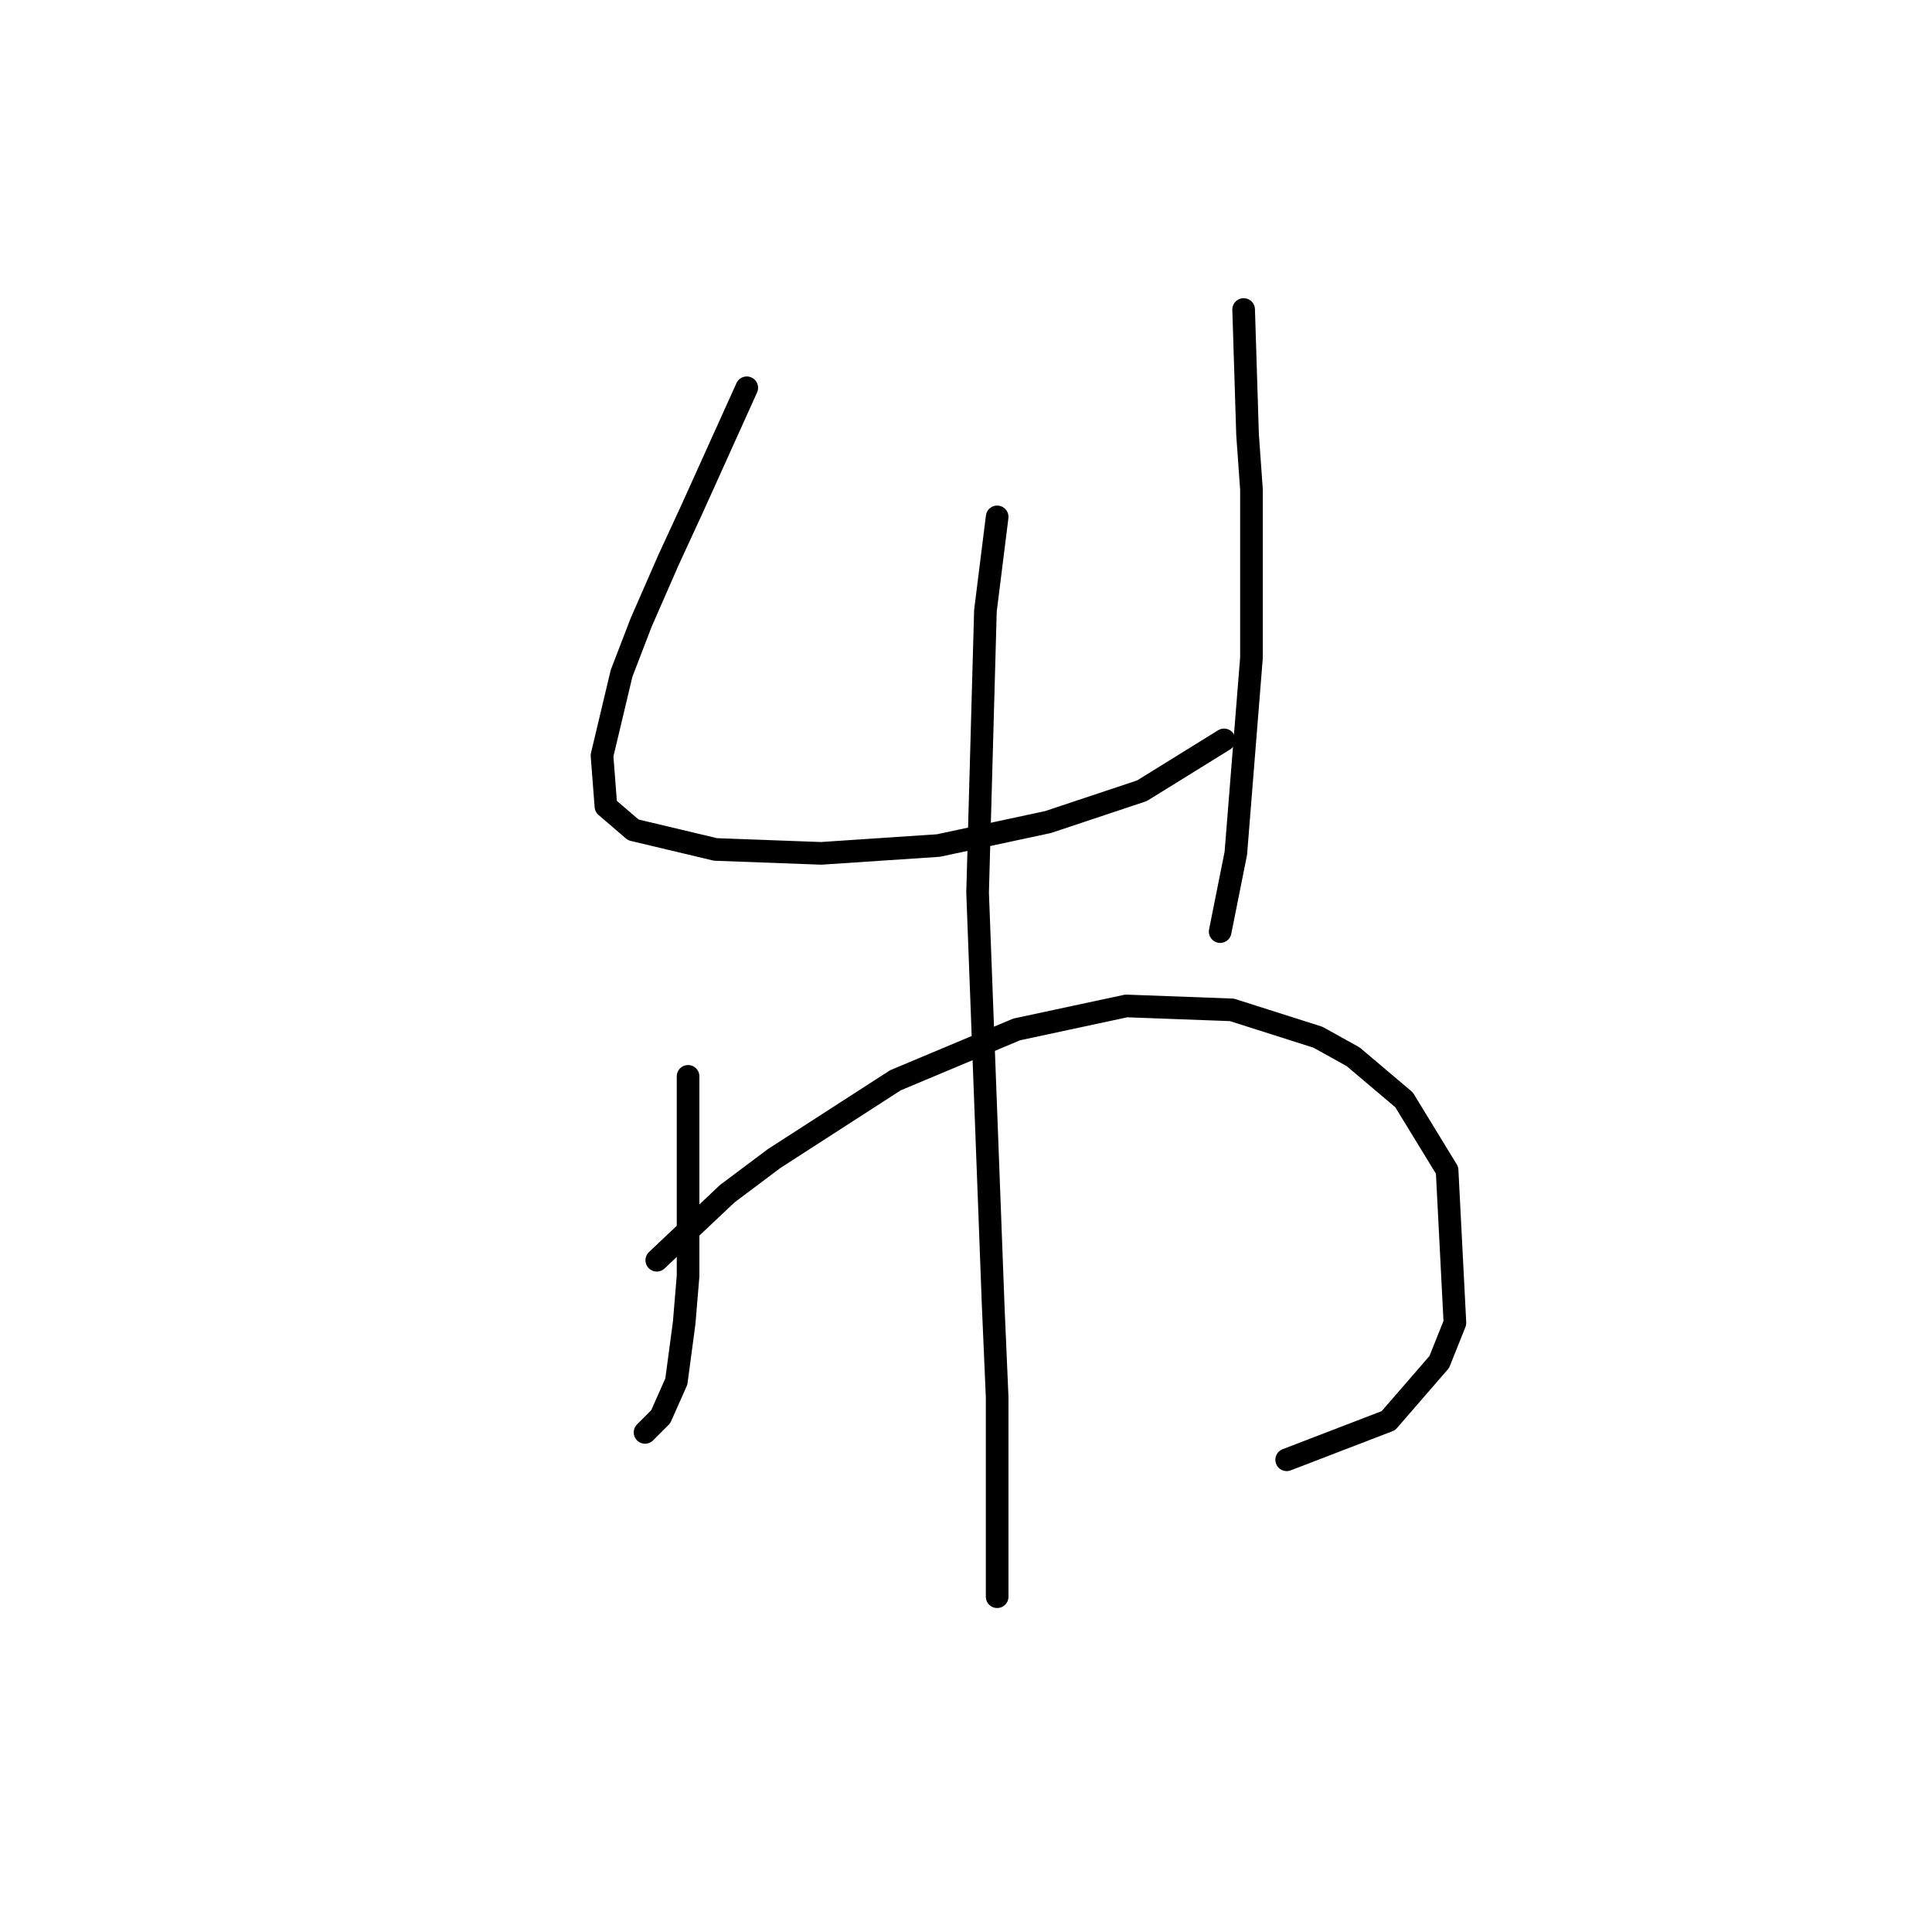 <?xml version="1.0" standalone="no"?>
    <svg width="256" height="256" xmlns="http://www.w3.org/2000/svg" version="1.1">
    <polyline stroke="black" stroke-width="3" stroke-linecap="round" fill="transparent" stroke-linejoin="round" points="98.951 51.383 91.693 67.454 88.582 74.193 84.953 82.488 82.361 89.227 79.769 100.114 80.288 106.853 83.917 109.964 94.803 112.556 108.801 113.074 124.353 112.037 138.869 108.927 151.311 104.78 162.197 98.04 162.197 98.04 " />
        <polyline stroke="black" stroke-width="3" stroke-linecap="round" fill="transparent" stroke-linejoin="round" points="164.789 41.014 165.308 57.604 165.826 64.862 165.826 87.153 163.753 113.074 161.679 123.442 161.679 123.442 " />
        <polyline stroke="black" stroke-width="3" stroke-linecap="round" fill="transparent" stroke-linejoin="round" points="91.174 142.624 91.174 157.139 91.174 169.063 90.656 175.284 89.619 183.06 87.546 187.726 85.472 189.8 85.472 189.8 " />
        <polyline stroke="black" stroke-width="3" stroke-linecap="round" fill="transparent" stroke-linejoin="round" points="87.027 166.989 96.359 158.176 102.58 153.511 118.65 143.142 134.721 136.403 149.237 133.292 163.234 133.811 174.639 137.44 179.305 140.032 186.044 145.734 191.747 155.066 192.784 175.284 190.71 180.468 183.971 188.244 170.492 193.428 170.492 193.428 " />
        <polyline stroke="black" stroke-width="3" stroke-linecap="round" fill="transparent" stroke-linejoin="round" points="132.129 68.49 130.574 80.932 129.537 118.258 130.574 145.734 131.611 173.21 132.129 185.134 132.129 211.573 132.129 211.573 " />
        </svg>